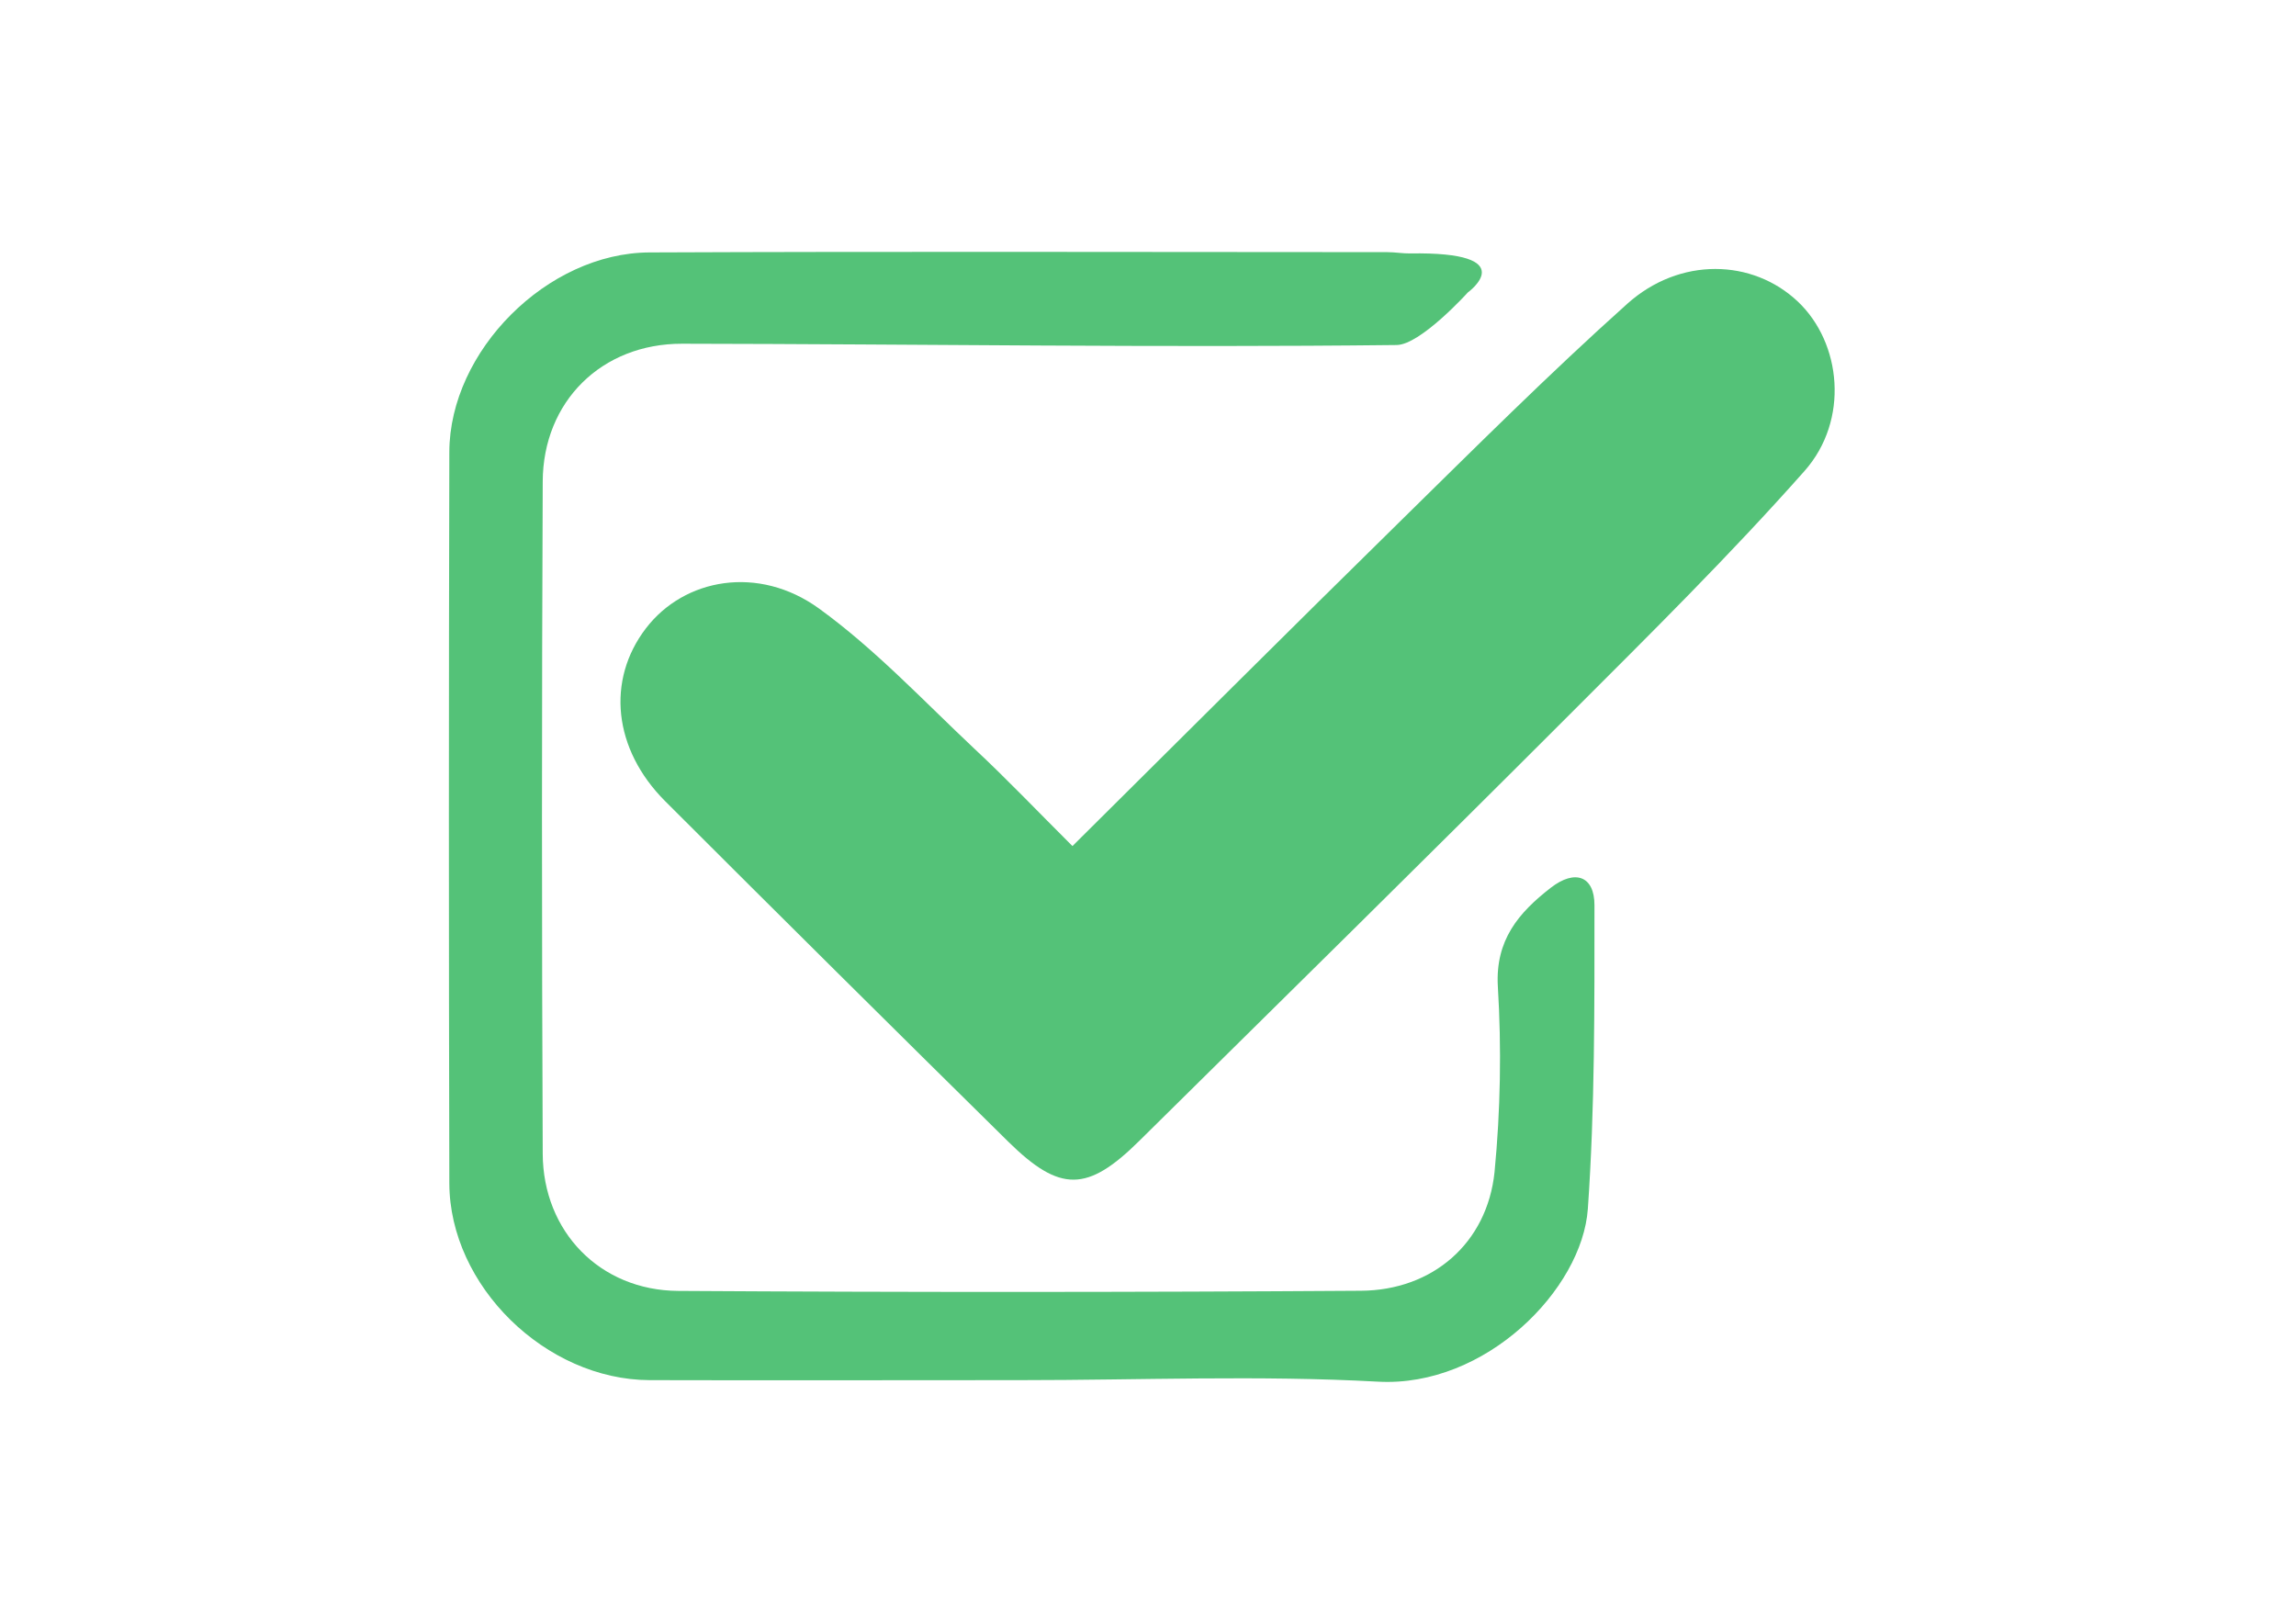 <svg width="117" height="82" viewBox="0 0 117 82" fill="none" xmlns="http://www.w3.org/2000/svg">
<path d="M54.65 43.115C60.348 37.461 65.825 31.991 71.347 26.569C75.158 22.826 78.942 19.046 82.92 15.483C85.607 13.074 89.312 13.195 91.61 15.364C93.843 17.469 94.25 21.416 91.949 24.008C88.155 28.29 84.072 32.324 80.021 36.377C72.734 43.666 65.387 50.897 58.053 58.141C55.413 60.752 54.023 60.779 51.383 58.183C45.532 52.416 39.702 46.631 33.894 40.826C31.247 38.177 30.895 34.66 32.912 32.023C34.871 29.46 38.657 28.781 41.734 31.009C44.598 33.083 47.058 35.714 49.648 38.15C51.281 39.672 52.829 41.299 54.65 43.115Z" fill="#54C278"/>
<path d="M52.018 70.331C45.712 70.331 39.407 70.348 33.103 70.331C27.81 70.313 22.91 65.528 22.897 60.297C22.867 47.876 22.867 35.455 22.897 23.033C22.91 17.887 27.884 12.886 33.094 12.864C45.625 12.811 58.156 12.846 70.689 12.849C71.076 12.849 71.499 12.921 71.839 12.915C77.686 12.816 74.799 14.902 74.799 14.902C74.799 14.902 72.39 17.57 71.171 17.582C59.037 17.72 46.899 17.534 34.76 17.516C30.655 17.509 27.672 20.463 27.656 24.541C27.606 35.959 27.606 47.377 27.656 58.796C27.674 62.763 30.574 65.758 34.557 65.784C46.153 65.856 57.75 65.854 69.349 65.776C73 65.755 75.781 63.354 76.159 59.73C76.463 56.583 76.519 53.417 76.327 50.261C76.196 47.901 77.388 46.51 79.027 45.238C80.253 44.288 81.251 44.63 81.251 46.126C81.251 51.286 81.274 56.457 80.914 61.6C80.627 65.701 75.707 70.711 70.222 70.409C64.174 70.075 58.091 70.331 52.018 70.331Z" fill="#54C278"/>
</svg>
